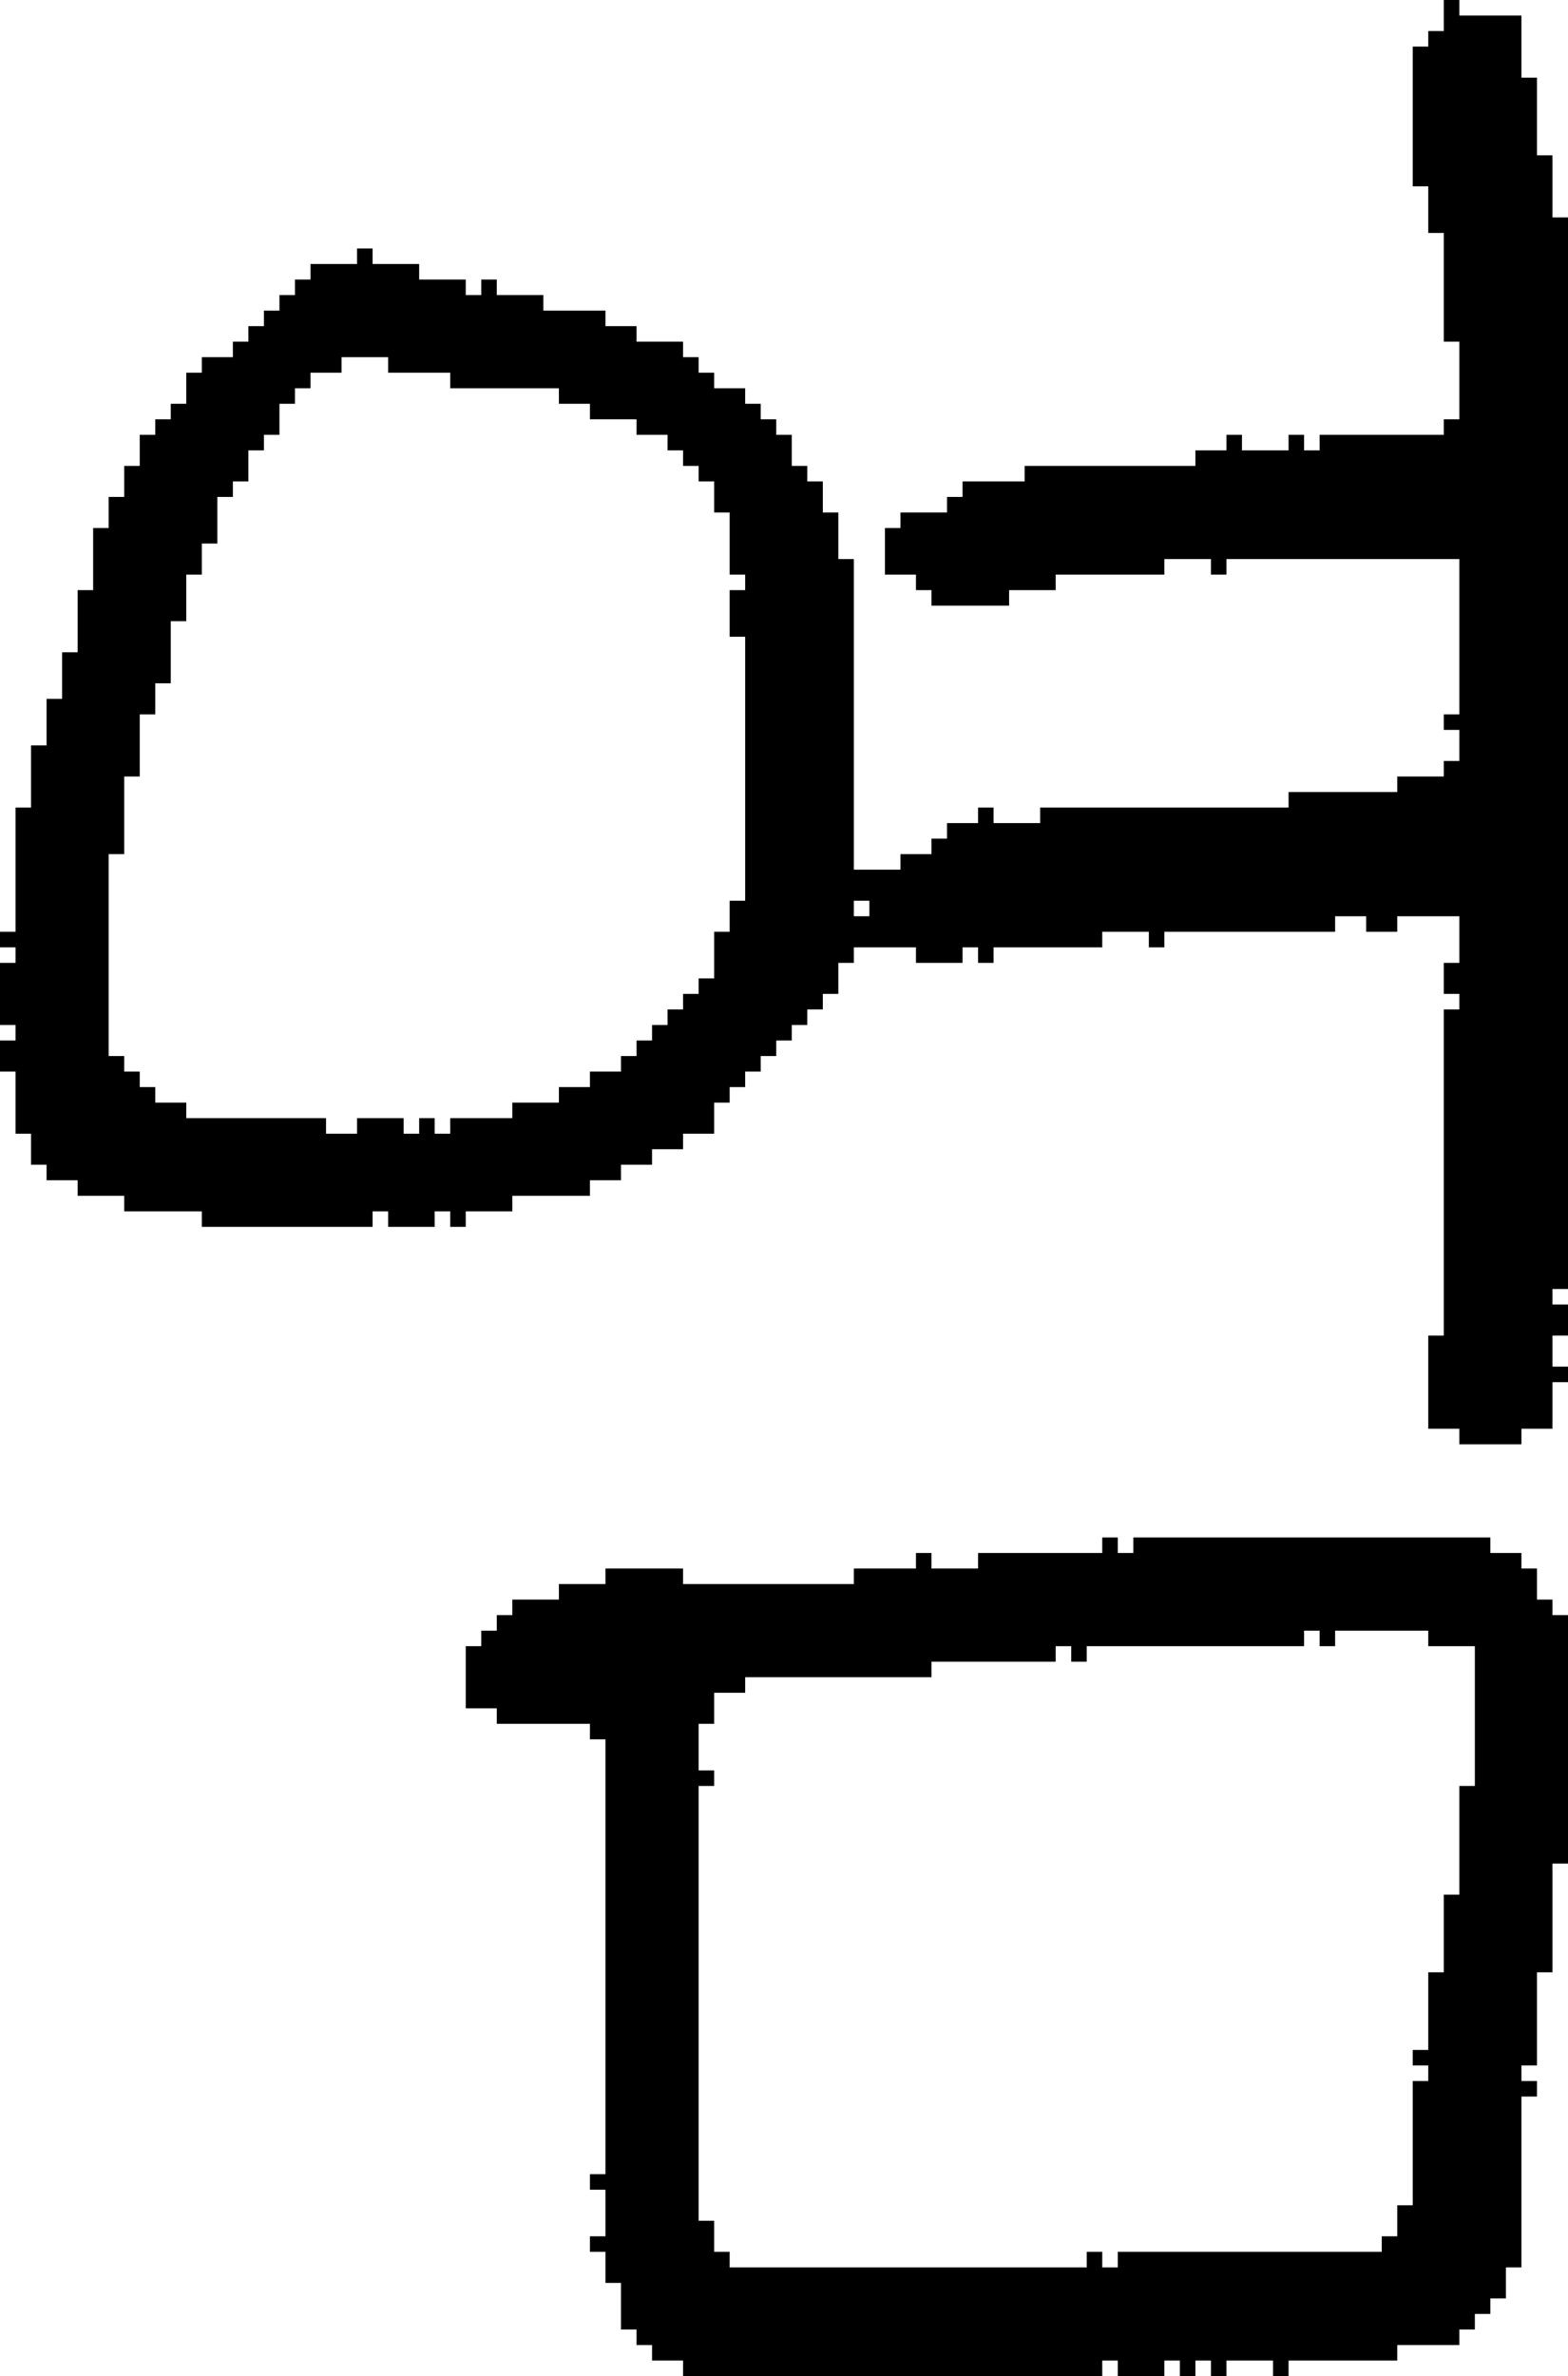 <?xml version="1.0" encoding="UTF-8" standalone="no"?>
<!DOCTYPE svg PUBLIC "-//W3C//DTD SVG 1.1//EN" 
  "http://www.w3.org/Graphics/SVG/1.1/DTD/svg11.dtd">
<svg width="101" height="153"
     xmlns="http://www.w3.org/2000/svg" version="1.1">
 <path d="  M 66,30  L 66,31  L 62,31  L 62,32  L 61,32  L 61,33  L 58,33  L 58,34  L 57,34  L 57,37  L 59,37  L 59,38  L 60,38  L 60,39  L 65,39  L 65,38  L 68,38  L 68,37  L 75,37  L 75,36  L 78,36  L 78,37  L 79,37  L 79,36  L 94,36  L 94,46  L 93,46  L 93,47  L 94,47  L 94,49  L 93,49  L 93,50  L 90,50  L 90,51  L 83,51  L 83,52  L 67,52  L 67,53  L 64,53  L 64,52  L 63,52  L 63,53  L 61,53  L 61,54  L 60,54  L 60,55  L 58,55  L 58,56  L 55,56  L 55,36  L 54,36  L 54,33  L 53,33  L 53,31  L 52,31  L 52,30  L 51,30  L 51,28  L 50,28  L 50,27  L 49,27  L 49,26  L 48,26  L 48,25  L 46,25  L 46,24  L 45,24  L 45,23  L 44,23  L 44,22  L 41,22  L 41,21  L 39,21  L 39,20  L 35,20  L 35,19  L 32,19  L 32,18  L 31,18  L 31,19  L 30,19  L 30,18  L 27,18  L 27,17  L 24,17  L 24,16  L 23,16  L 23,17  L 20,17  L 20,18  L 19,18  L 19,19  L 18,19  L 18,20  L 17,20  L 17,21  L 16,21  L 16,22  L 15,22  L 15,23  L 13,23  L 13,24  L 12,24  L 12,26  L 11,26  L 11,27  L 10,27  L 10,28  L 9,28  L 9,30  L 8,30  L 8,32  L 7,32  L 7,34  L 6,34  L 6,38  L 5,38  L 5,42  L 4,42  L 4,45  L 3,45  L 3,48  L 2,48  L 2,52  L 1,52  L 1,60  L 0,60  L 0,61  L 1,61  L 1,62  L 0,62  L 0,66  L 1,66  L 1,67  L 0,67  L 0,69  L 1,69  L 1,73  L 2,73  L 2,75  L 3,75  L 3,76  L 5,76  L 5,77  L 8,77  L 8,78  L 13,78  L 13,79  L 24,79  L 24,78  L 25,78  L 25,79  L 28,79  L 28,78  L 29,78  L 29,79  L 30,79  L 30,78  L 33,78  L 33,77  L 38,77  L 38,76  L 40,76  L 40,75  L 42,75  L 42,74  L 44,74  L 44,73  L 46,73  L 46,71  L 47,71  L 47,70  L 48,70  L 48,69  L 49,69  L 49,68  L 50,68  L 50,67  L 51,67  L 51,66  L 52,66  L 52,65  L 53,65  L 53,64  L 54,64  L 54,62  L 55,62  L 55,61  L 59,61  L 59,62  L 62,62  L 62,61  L 63,61  L 63,62  L 64,62  L 64,61  L 71,61  L 71,60  L 74,60  L 74,61  L 75,61  L 75,60  L 86,60  L 86,59  L 88,59  L 88,60  L 90,60  L 90,59  L 94,59  L 94,62  L 93,62  L 93,64  L 94,64  L 94,65  L 93,65  L 93,86  L 92,86  L 92,92  L 94,92  L 94,93  L 98,93  L 98,92  L 100,92  L 100,89  L 101,89  L 101,88  L 100,88  L 100,86  L 101,86  L 101,84  L 100,84  L 100,83  L 101,83  L 101,14  L 100,14  L 100,10  L 99,10  L 99,5  L 98,5  L 98,1  L 94,1  L 94,0  L 93,0  L 93,2  L 92,2  L 92,3  L 91,3  L 91,12  L 92,12  L 92,15  L 93,15  L 93,22  L 94,22  L 94,27  L 93,27  L 93,28  L 85,28  L 85,29  L 84,29  L 84,28  L 83,28  L 83,29  L 80,29  L 80,28  L 79,28  L 79,29  L 77,29  L 77,30  Z  M 9,46  L 10,46  L 10,44  L 11,44  L 11,40  L 12,40  L 12,37  L 13,37  L 13,35  L 14,35  L 14,32  L 15,32  L 15,31  L 16,31  L 16,29  L 17,29  L 17,28  L 18,28  L 18,26  L 19,26  L 19,25  L 20,25  L 20,24  L 22,24  L 22,23  L 25,23  L 25,24  L 29,24  L 29,25  L 36,25  L 36,26  L 38,26  L 38,27  L 41,27  L 41,28  L 43,28  L 43,29  L 44,29  L 44,30  L 45,30  L 45,31  L 46,31  L 46,33  L 47,33  L 47,37  L 48,37  L 48,38  L 47,38  L 47,41  L 48,41  L 48,58  L 47,58  L 47,60  L 46,60  L 46,63  L 45,63  L 45,64  L 44,64  L 44,65  L 43,65  L 43,66  L 42,66  L 42,67  L 41,67  L 41,68  L 40,68  L 40,69  L 38,69  L 38,70  L 36,70  L 36,71  L 33,71  L 33,72  L 29,72  L 29,73  L 28,73  L 28,72  L 27,72  L 27,73  L 26,73  L 26,72  L 23,72  L 23,73  L 21,73  L 21,72  L 12,72  L 12,71  L 10,71  L 10,70  L 9,70  L 9,69  L 8,69  L 8,68  L 7,68  L 7,55  L 8,55  L 8,50  L 9,50  Z  M 55,58  L 56,58  L 56,59  L 55,59  Z  " style="fill:rgb(0, 0, 0); fill-opacity:1.000; stroke:none;" />
 <path d="  M 39,147  L 40,147  L 40,150  L 41,150  L 41,151  L 42,151  L 42,152  L 44,152  L 44,153  L 71,153  L 71,152  L 72,152  L 72,153  L 75,153  L 75,152  L 76,152  L 76,153  L 77,153  L 77,152  L 78,152  L 78,153  L 79,153  L 79,152  L 82,152  L 82,153  L 83,153  L 83,152  L 90,152  L 90,151  L 94,151  L 94,150  L 95,150  L 95,149  L 96,149  L 96,148  L 97,148  L 97,146  L 98,146  L 98,135  L 99,135  L 99,134  L 98,134  L 98,133  L 99,133  L 99,127  L 100,127  L 100,120  L 101,120  L 101,104  L 100,104  L 100,103  L 99,103  L 99,101  L 98,101  L 98,100  L 96,100  L 96,99  L 73,99  L 73,100  L 72,100  L 72,99  L 71,99  L 71,100  L 63,100  L 63,101  L 60,101  L 60,100  L 59,100  L 59,101  L 55,101  L 55,102  L 44,102  L 44,101  L 39,101  L 39,102  L 36,102  L 36,103  L 33,103  L 33,104  L 32,104  L 32,105  L 31,105  L 31,106  L 30,106  L 30,110  L 32,110  L 32,111  L 38,111  L 38,112  L 39,112  L 39,140  L 38,140  L 38,141  L 39,141  L 39,144  L 38,144  L 38,145  L 39,145  Z  M 45,111  L 46,111  L 46,109  L 48,109  L 48,108  L 60,108  L 60,107  L 68,107  L 68,106  L 69,106  L 69,107  L 70,107  L 70,106  L 84,106  L 84,105  L 85,105  L 85,106  L 86,106  L 86,105  L 92,105  L 92,106  L 95,106  L 95,115  L 94,115  L 94,122  L 93,122  L 93,127  L 92,127  L 92,132  L 91,132  L 91,133  L 92,133  L 92,134  L 91,134  L 91,142  L 90,142  L 90,144  L 89,144  L 89,145  L 72,145  L 72,146  L 71,146  L 71,145  L 70,145  L 70,146  L 47,146  L 47,145  L 46,145  L 46,143  L 45,143  L 45,115  L 46,115  L 46,114  L 45,114  Z  " style="fill:rgb(0, 0, 0); fill-opacity:1.000; stroke:none;" />
</svg>
